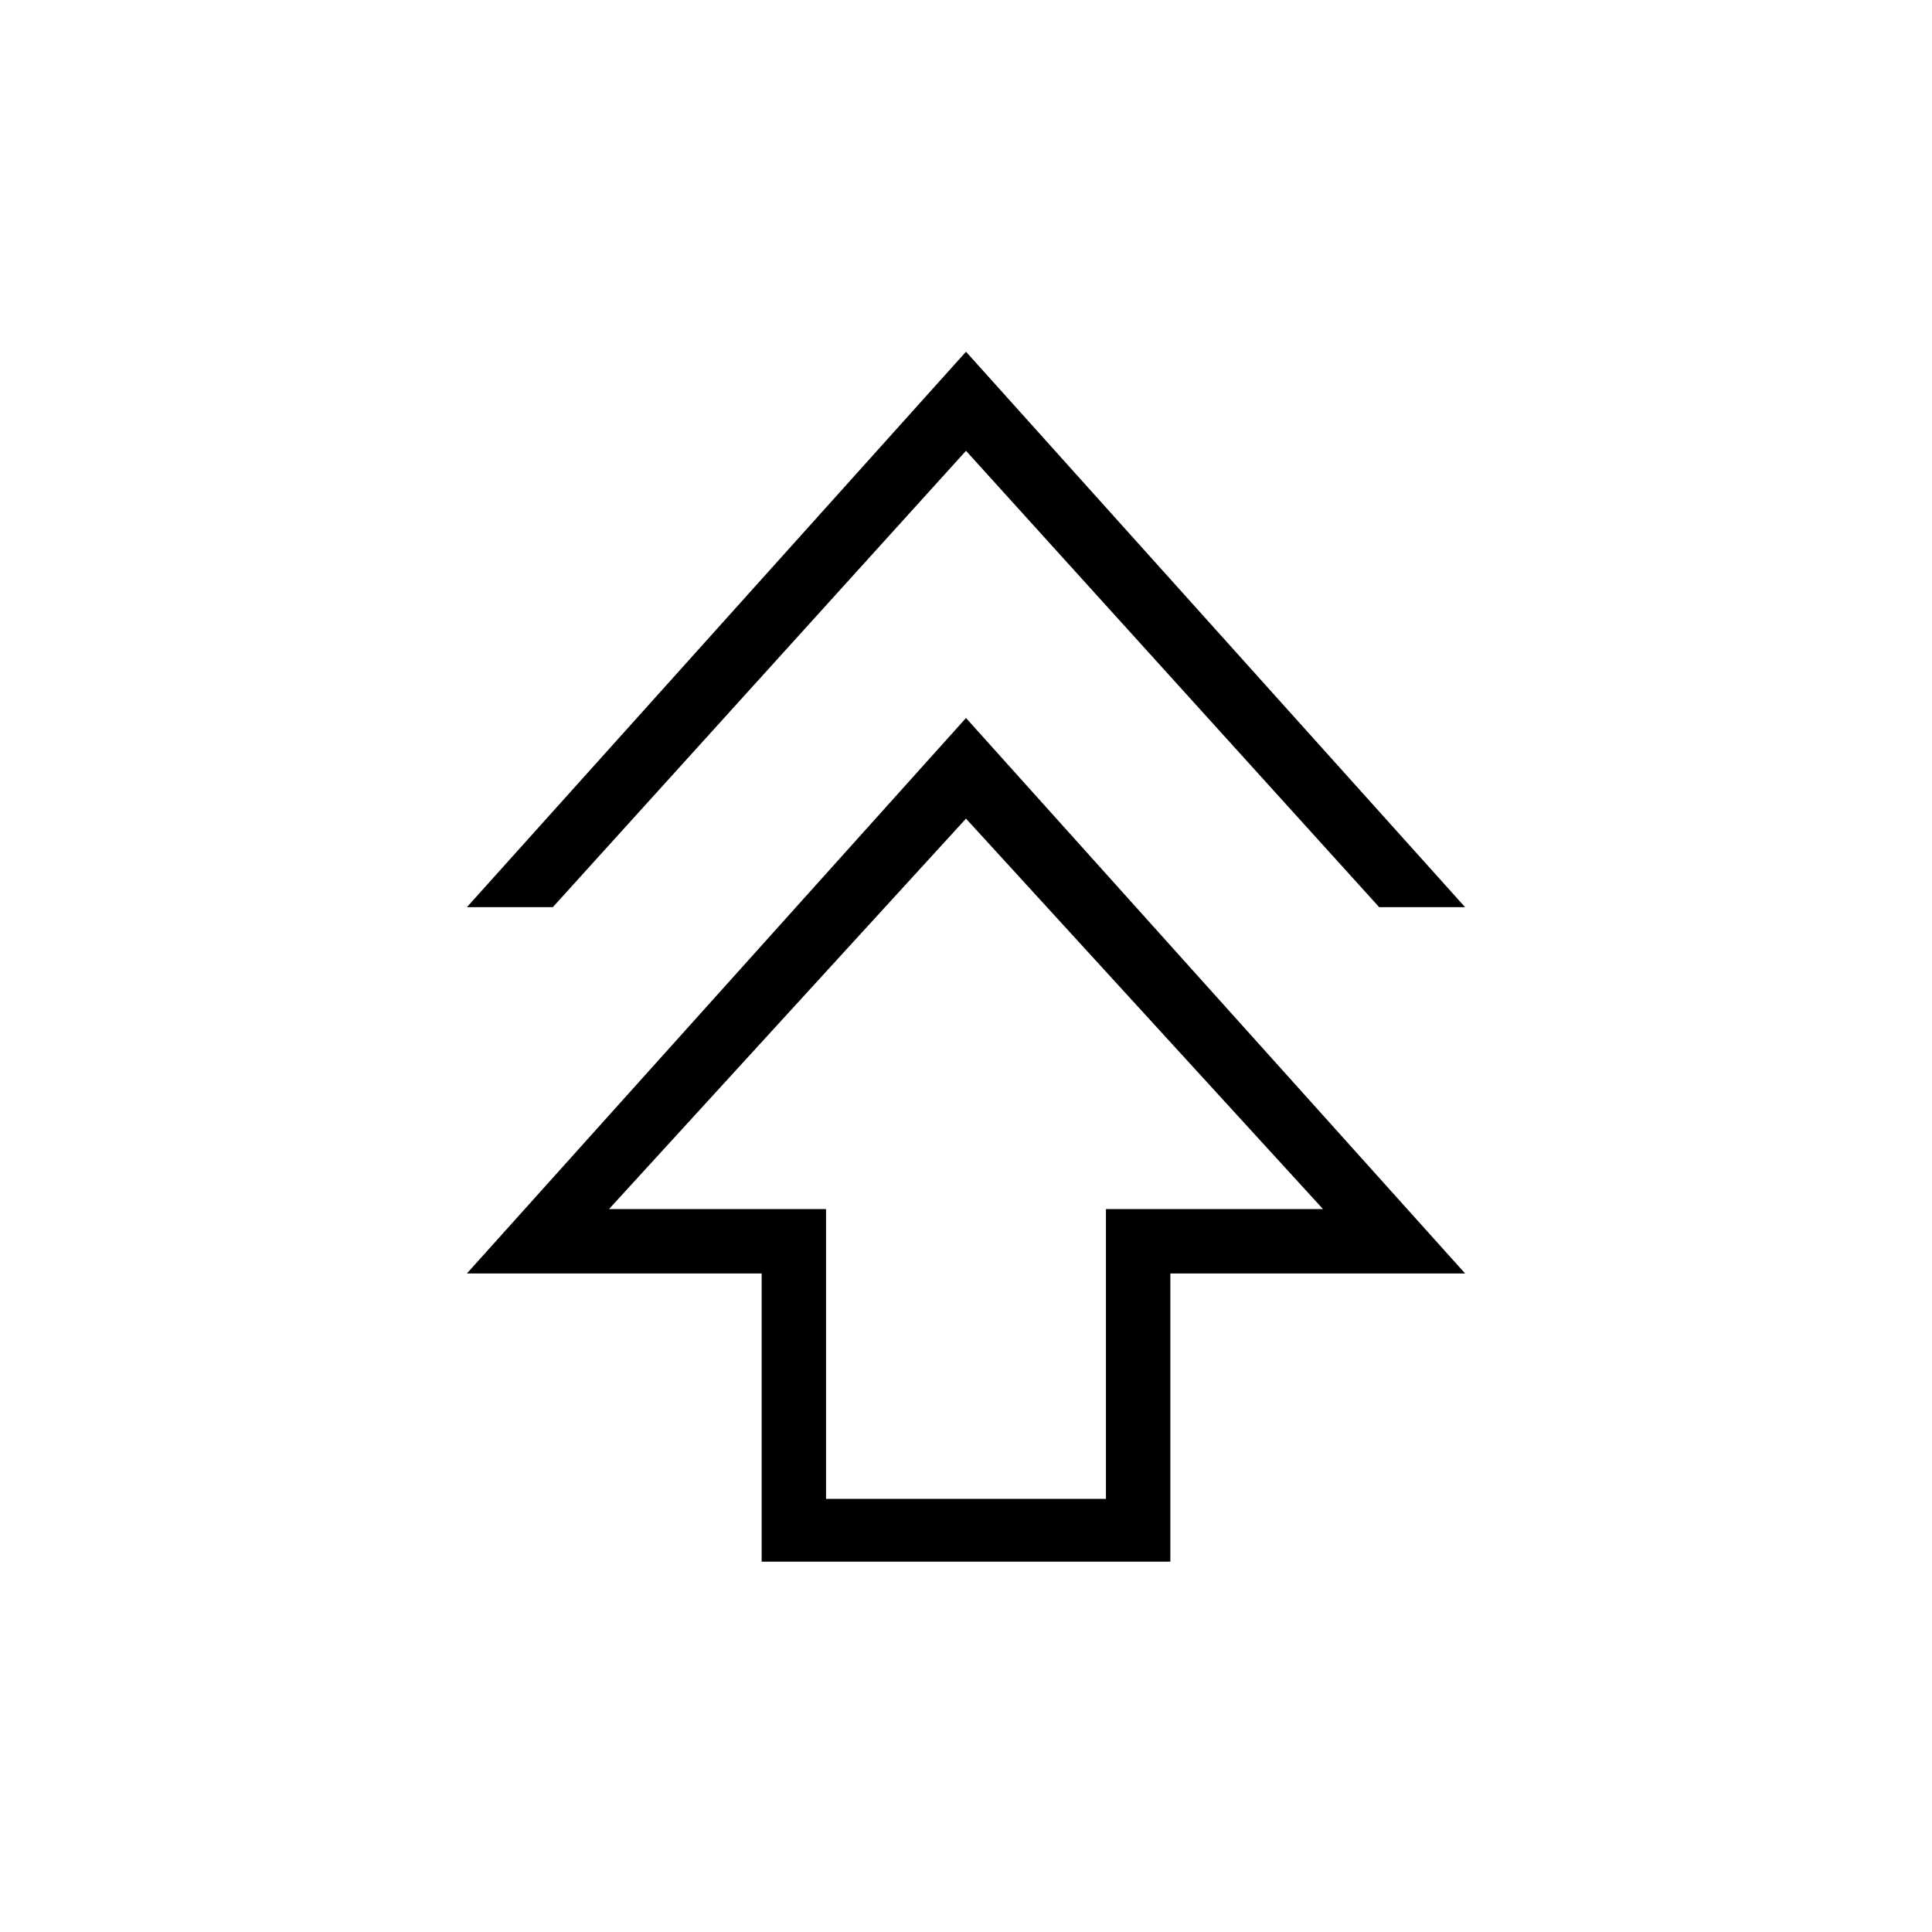 <svg xmlns="http://www.w3.org/2000/svg" height="20" viewBox="0 -960 960 960" width="20"><path d="M378.46-184v-143.23H232l248-276 248 276H581.54V-184H378.46Zm32-31.23h139.08v-144h107.84L480-553.23l-177.38 194h107.84v144ZM232-509.23l248-276 248 276h-42.69L480-736 274.69-509.23H232Zm248 150Z"/></svg>